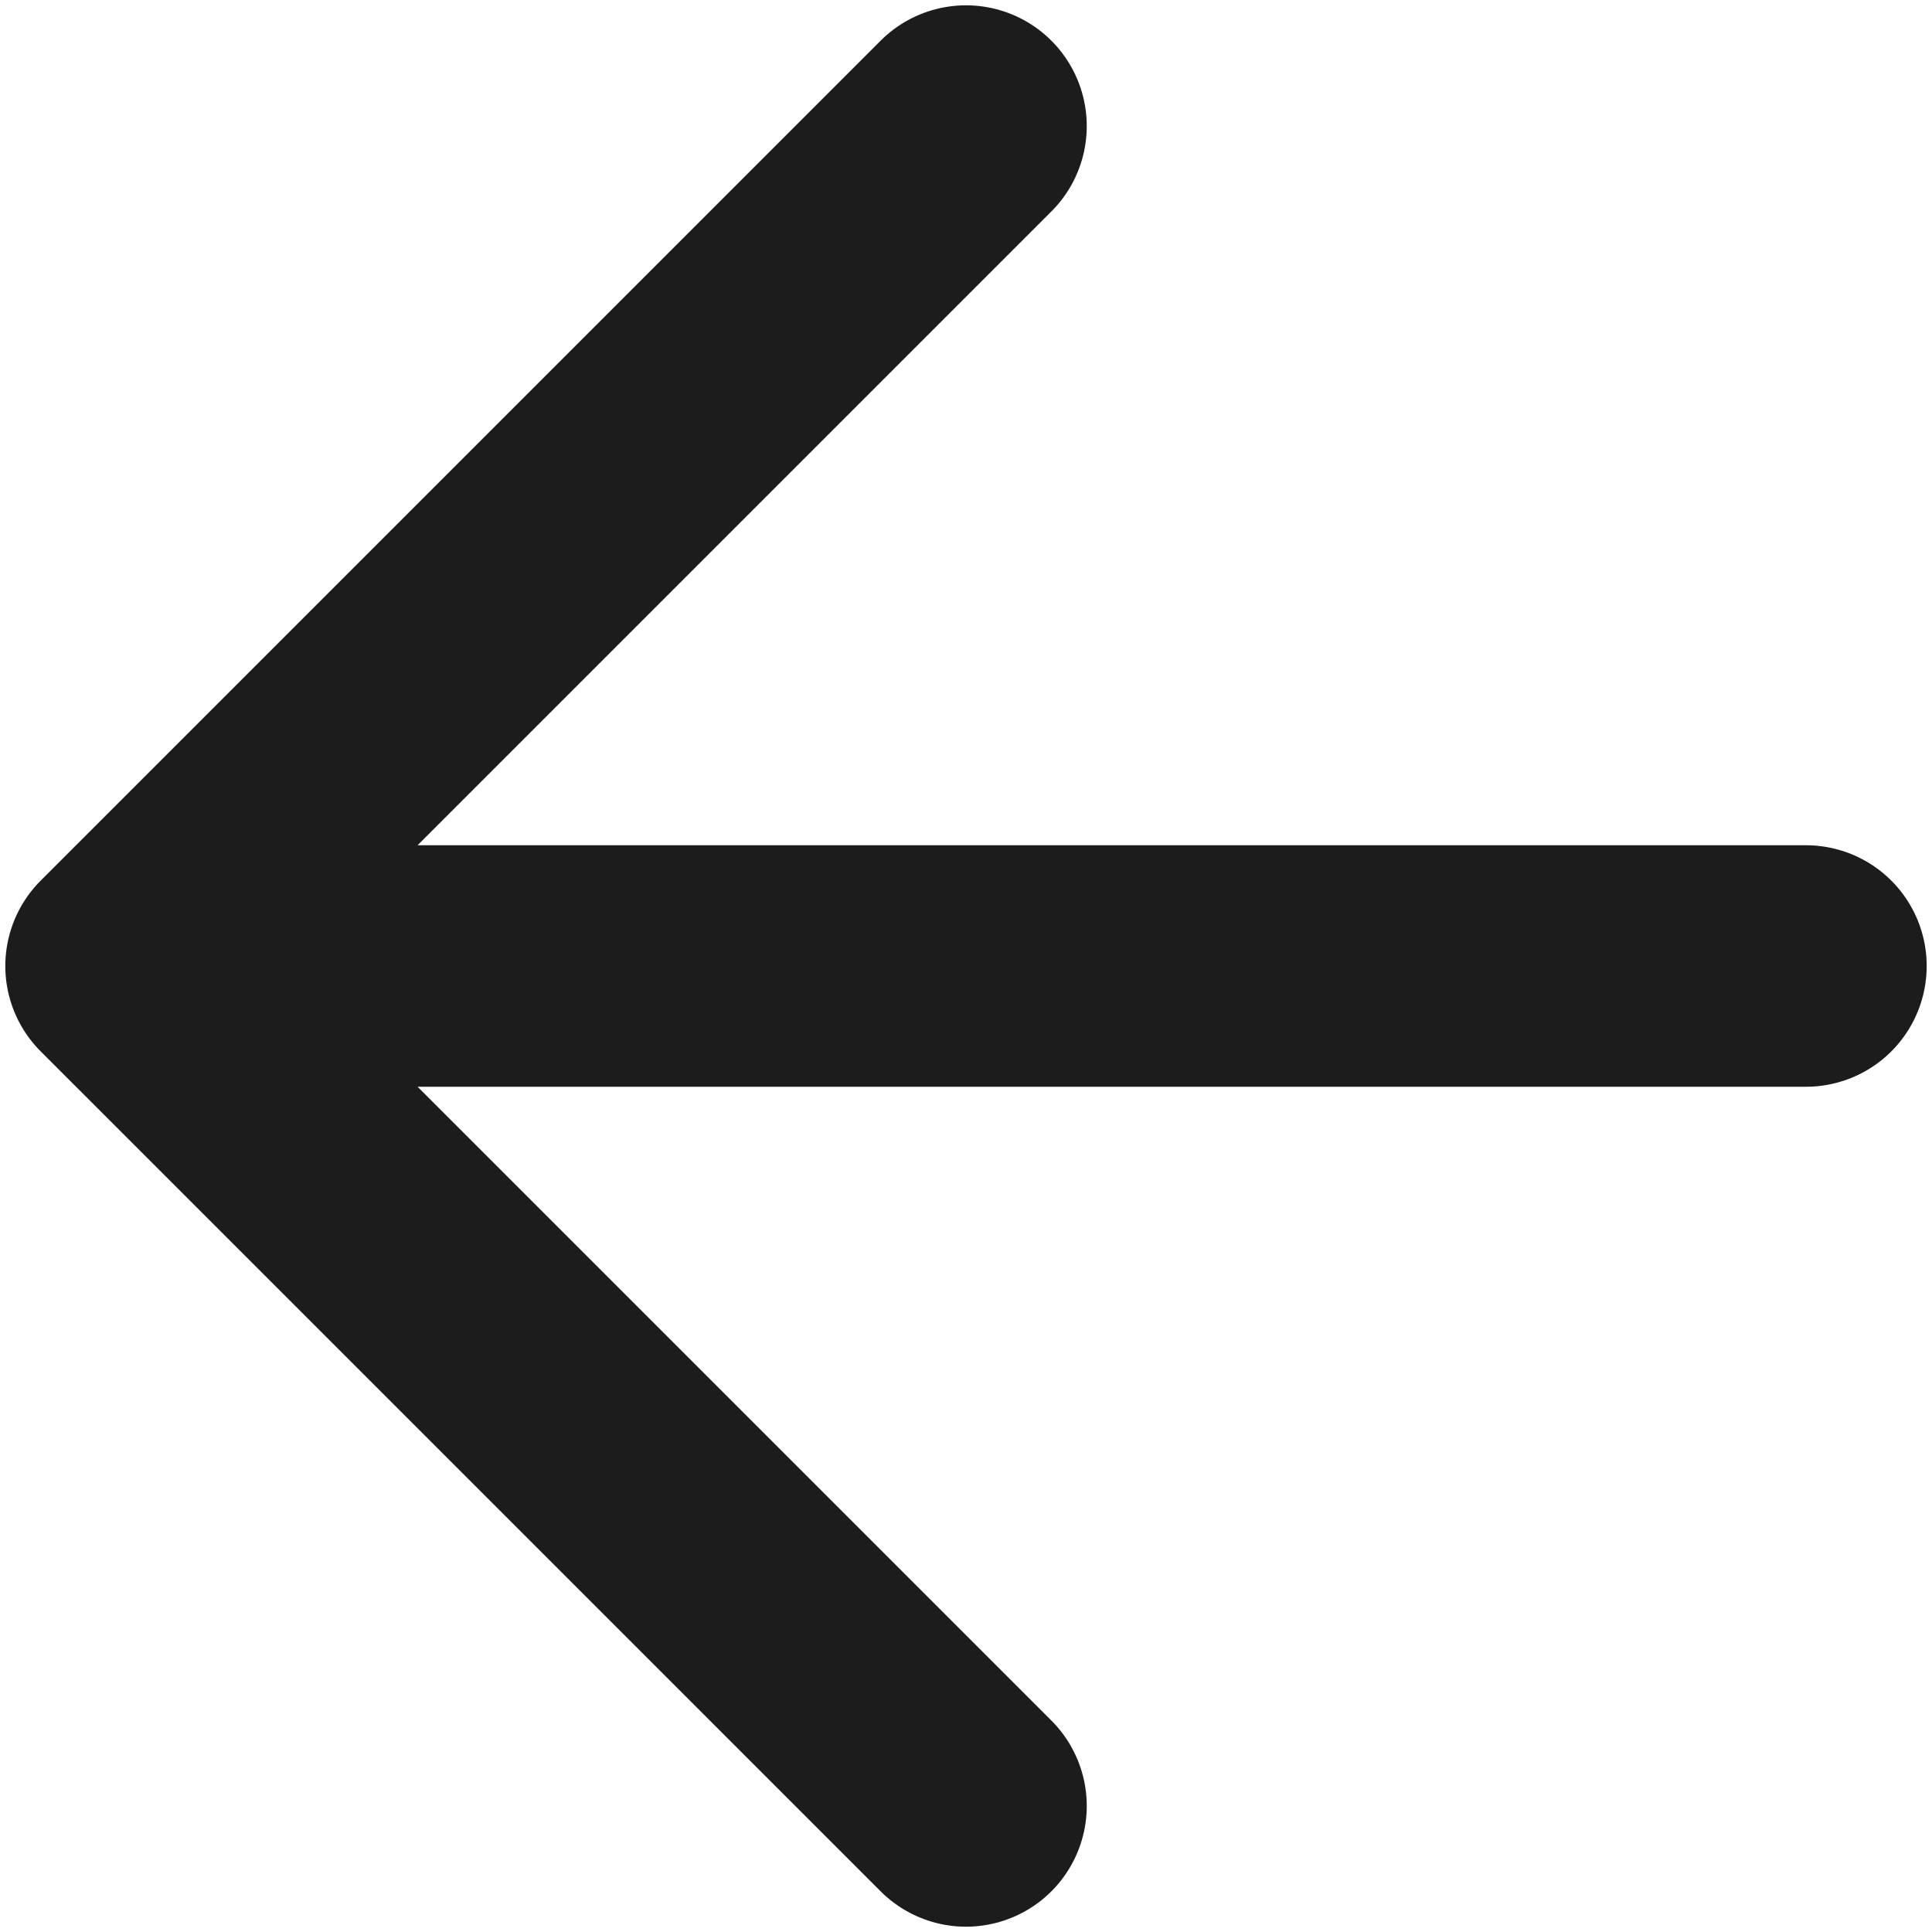 <svg width="12" height="12" viewBox="0 0 12 12" fill="none" xmlns="http://www.w3.org/2000/svg">
<path d="M6 11.217L0.783 6L6 0.783M1.826 6H11.217" stroke="#1C1C1C" stroke-width="1.5" stroke-linecap="round" stroke-linejoin="round"/>
</svg>
